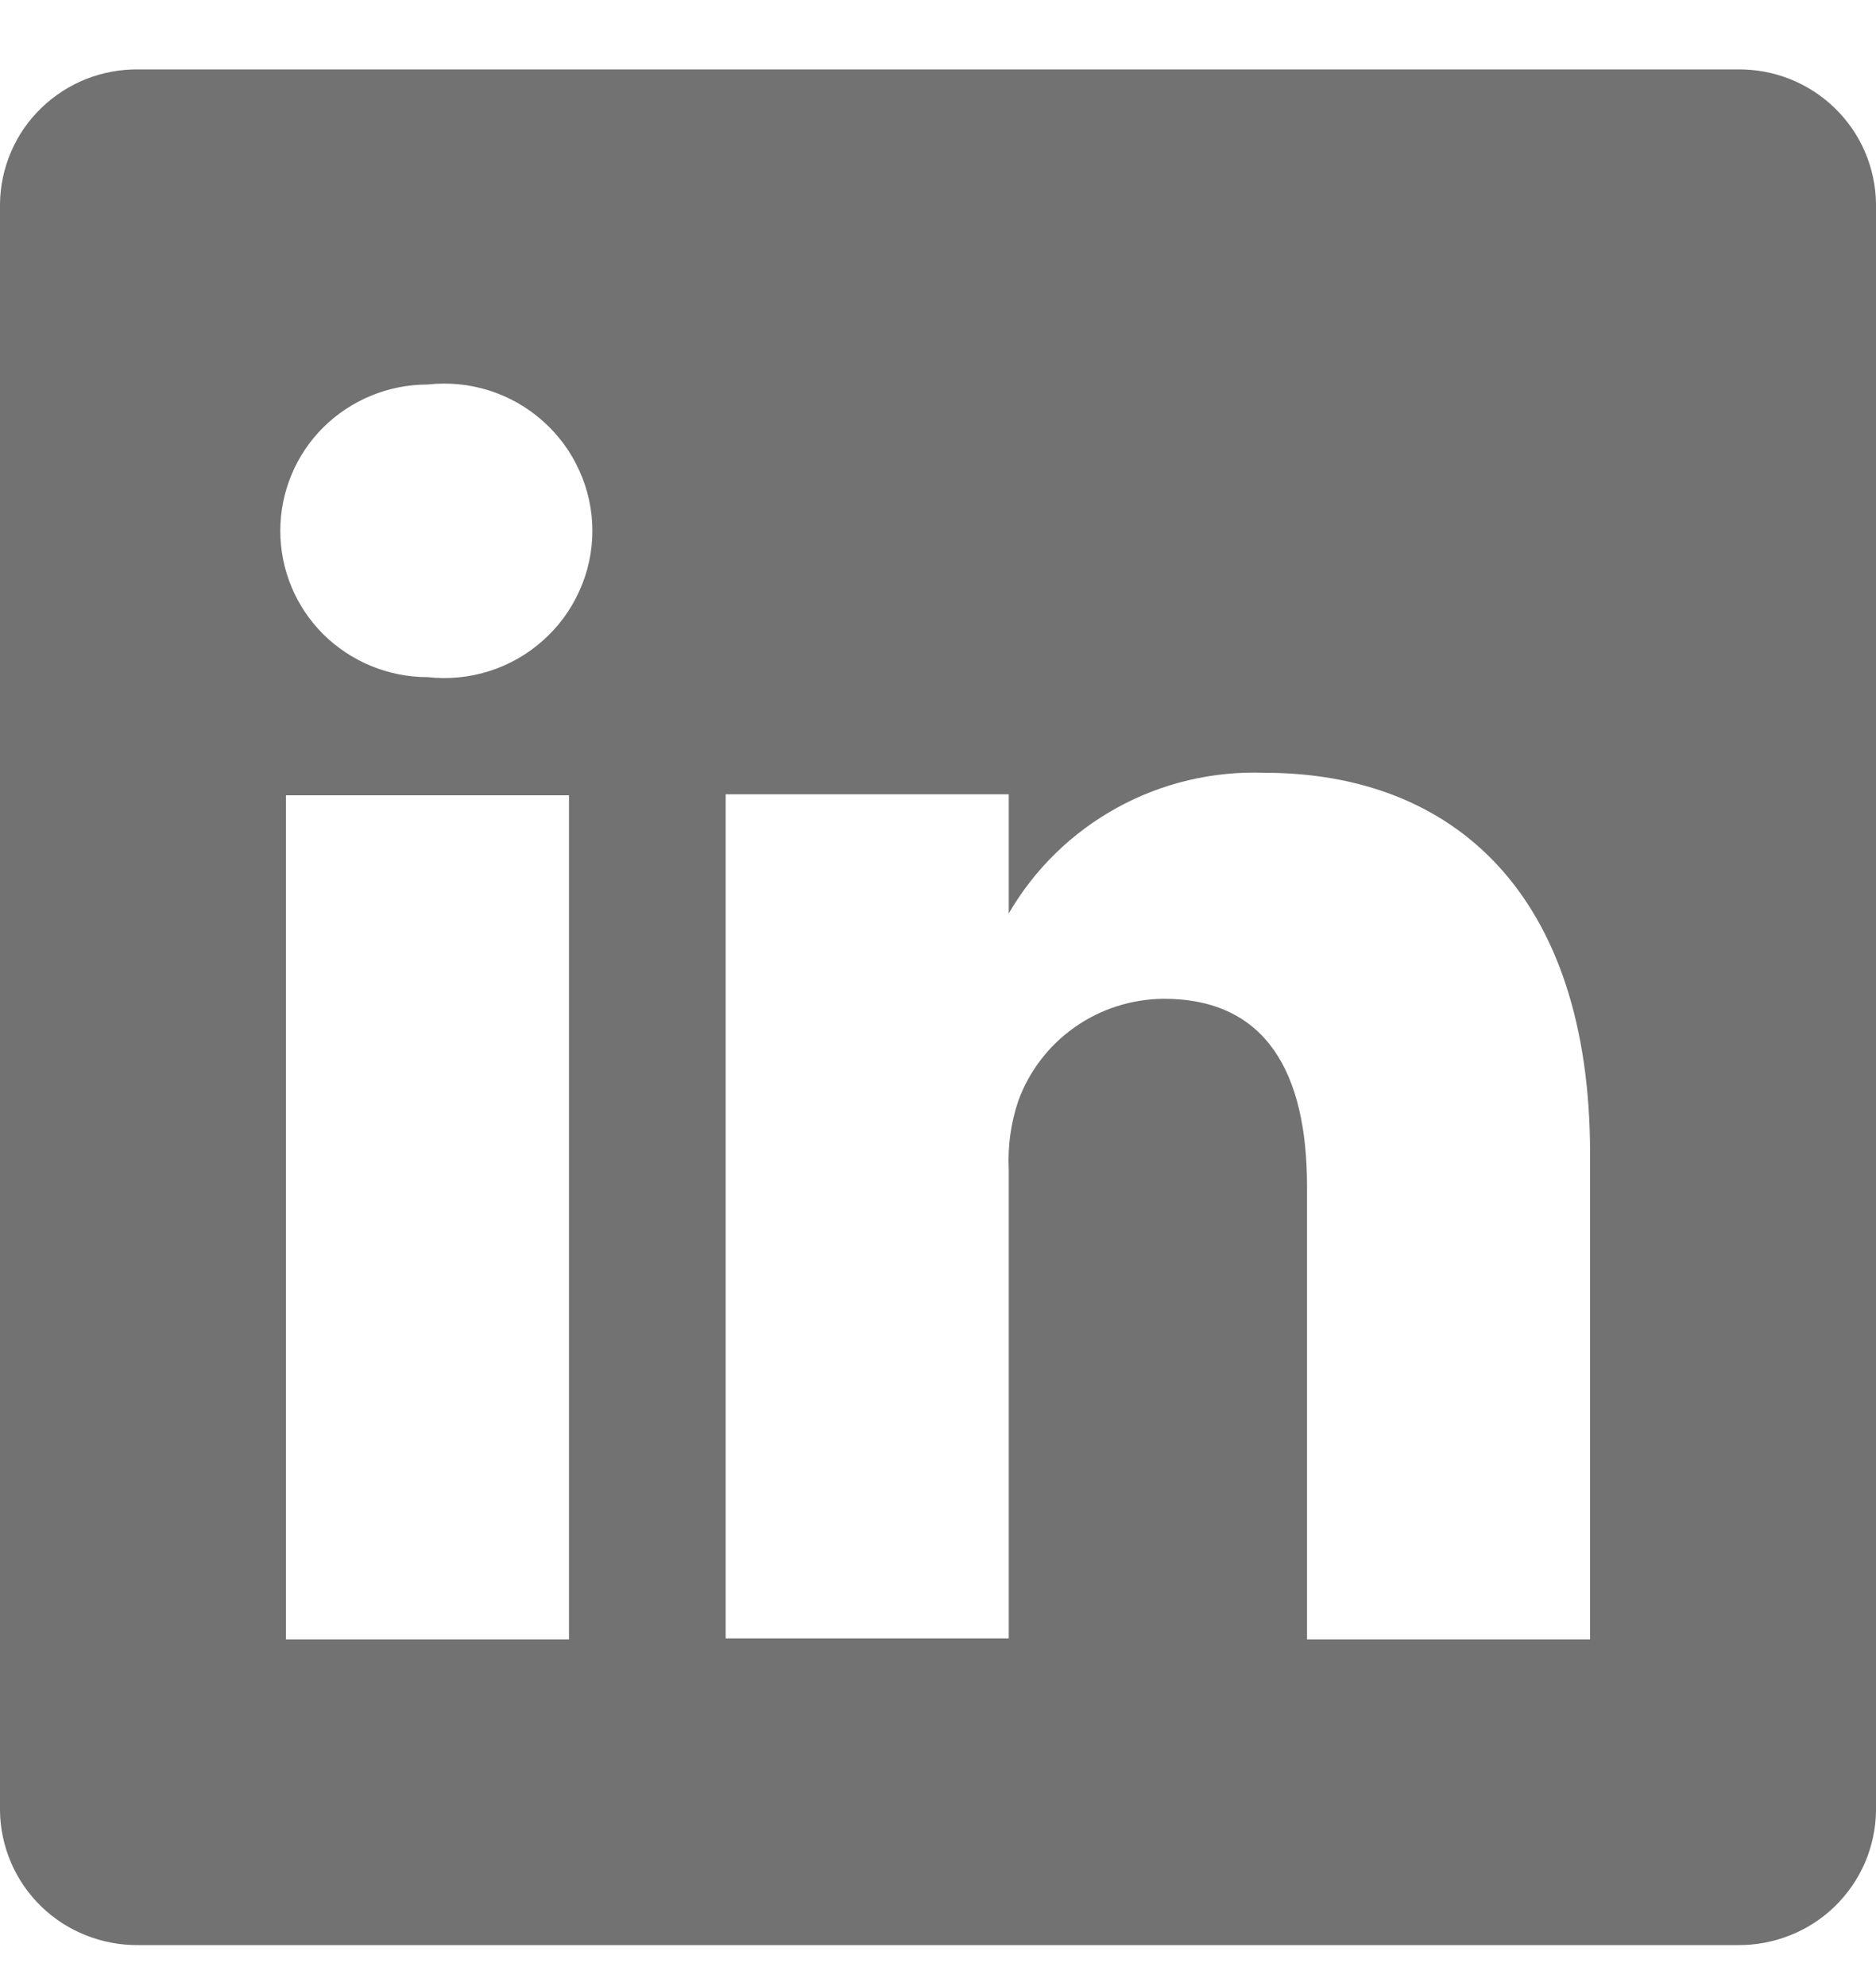 <svg width="17" height="18" viewBox="0 0 17 18" fill="none" xmlns="http://www.w3.org/2000/svg">
<path d="M15.743 0.629H1.257C1.094 0.627 0.933 0.656 0.781 0.716C0.63 0.776 0.492 0.865 0.375 0.978C0.258 1.091 0.165 1.225 0.101 1.374C0.037 1.523 0.002 1.683 0 1.845V16.413C0.002 16.575 0.037 16.735 0.101 16.884C0.165 17.032 0.258 17.167 0.375 17.28C0.492 17.393 0.63 17.482 0.781 17.541C0.933 17.601 1.094 17.631 1.257 17.629H15.743C15.906 17.631 16.067 17.601 16.219 17.541C16.37 17.482 16.508 17.393 16.625 17.28C16.741 17.167 16.835 17.032 16.899 16.884C16.963 16.735 16.998 16.575 17 16.413V1.845C16.998 1.683 16.963 1.523 16.899 1.374C16.835 1.225 16.741 1.091 16.625 0.978C16.508 0.865 16.37 0.776 16.219 0.716C16.067 0.656 15.906 0.627 15.743 0.629ZM5.156 14.858H2.591V7.208H5.156V14.858ZM3.874 6.137C3.52 6.137 3.181 5.997 2.93 5.749C2.68 5.5 2.54 5.163 2.54 4.811C2.54 4.459 2.68 4.122 2.93 3.873C3.181 3.625 3.52 3.485 3.874 3.485C4.062 3.464 4.252 3.482 4.432 3.539C4.612 3.596 4.778 3.69 4.919 3.816C5.06 3.941 5.173 4.094 5.25 4.266C5.328 4.437 5.368 4.623 5.368 4.811C5.368 4.999 5.328 5.185 5.25 5.356C5.173 5.528 5.06 5.681 4.919 5.806C4.778 5.932 4.612 6.026 4.432 6.083C4.252 6.14 4.062 6.158 3.874 6.137ZM14.409 14.858H11.844V10.752C11.844 9.724 11.476 9.052 10.544 9.052C10.255 9.055 9.974 9.144 9.739 9.31C9.503 9.476 9.325 9.709 9.227 9.979C9.16 10.179 9.131 10.389 9.141 10.599V14.849H6.576C6.576 14.849 6.576 7.896 6.576 7.199H9.141V8.279C9.374 7.877 9.713 7.546 10.122 7.321C10.53 7.096 10.992 6.987 11.459 7.004C13.169 7.004 14.409 8.1 14.409 10.455V14.858Z" fill="#727272"/>
</svg>
